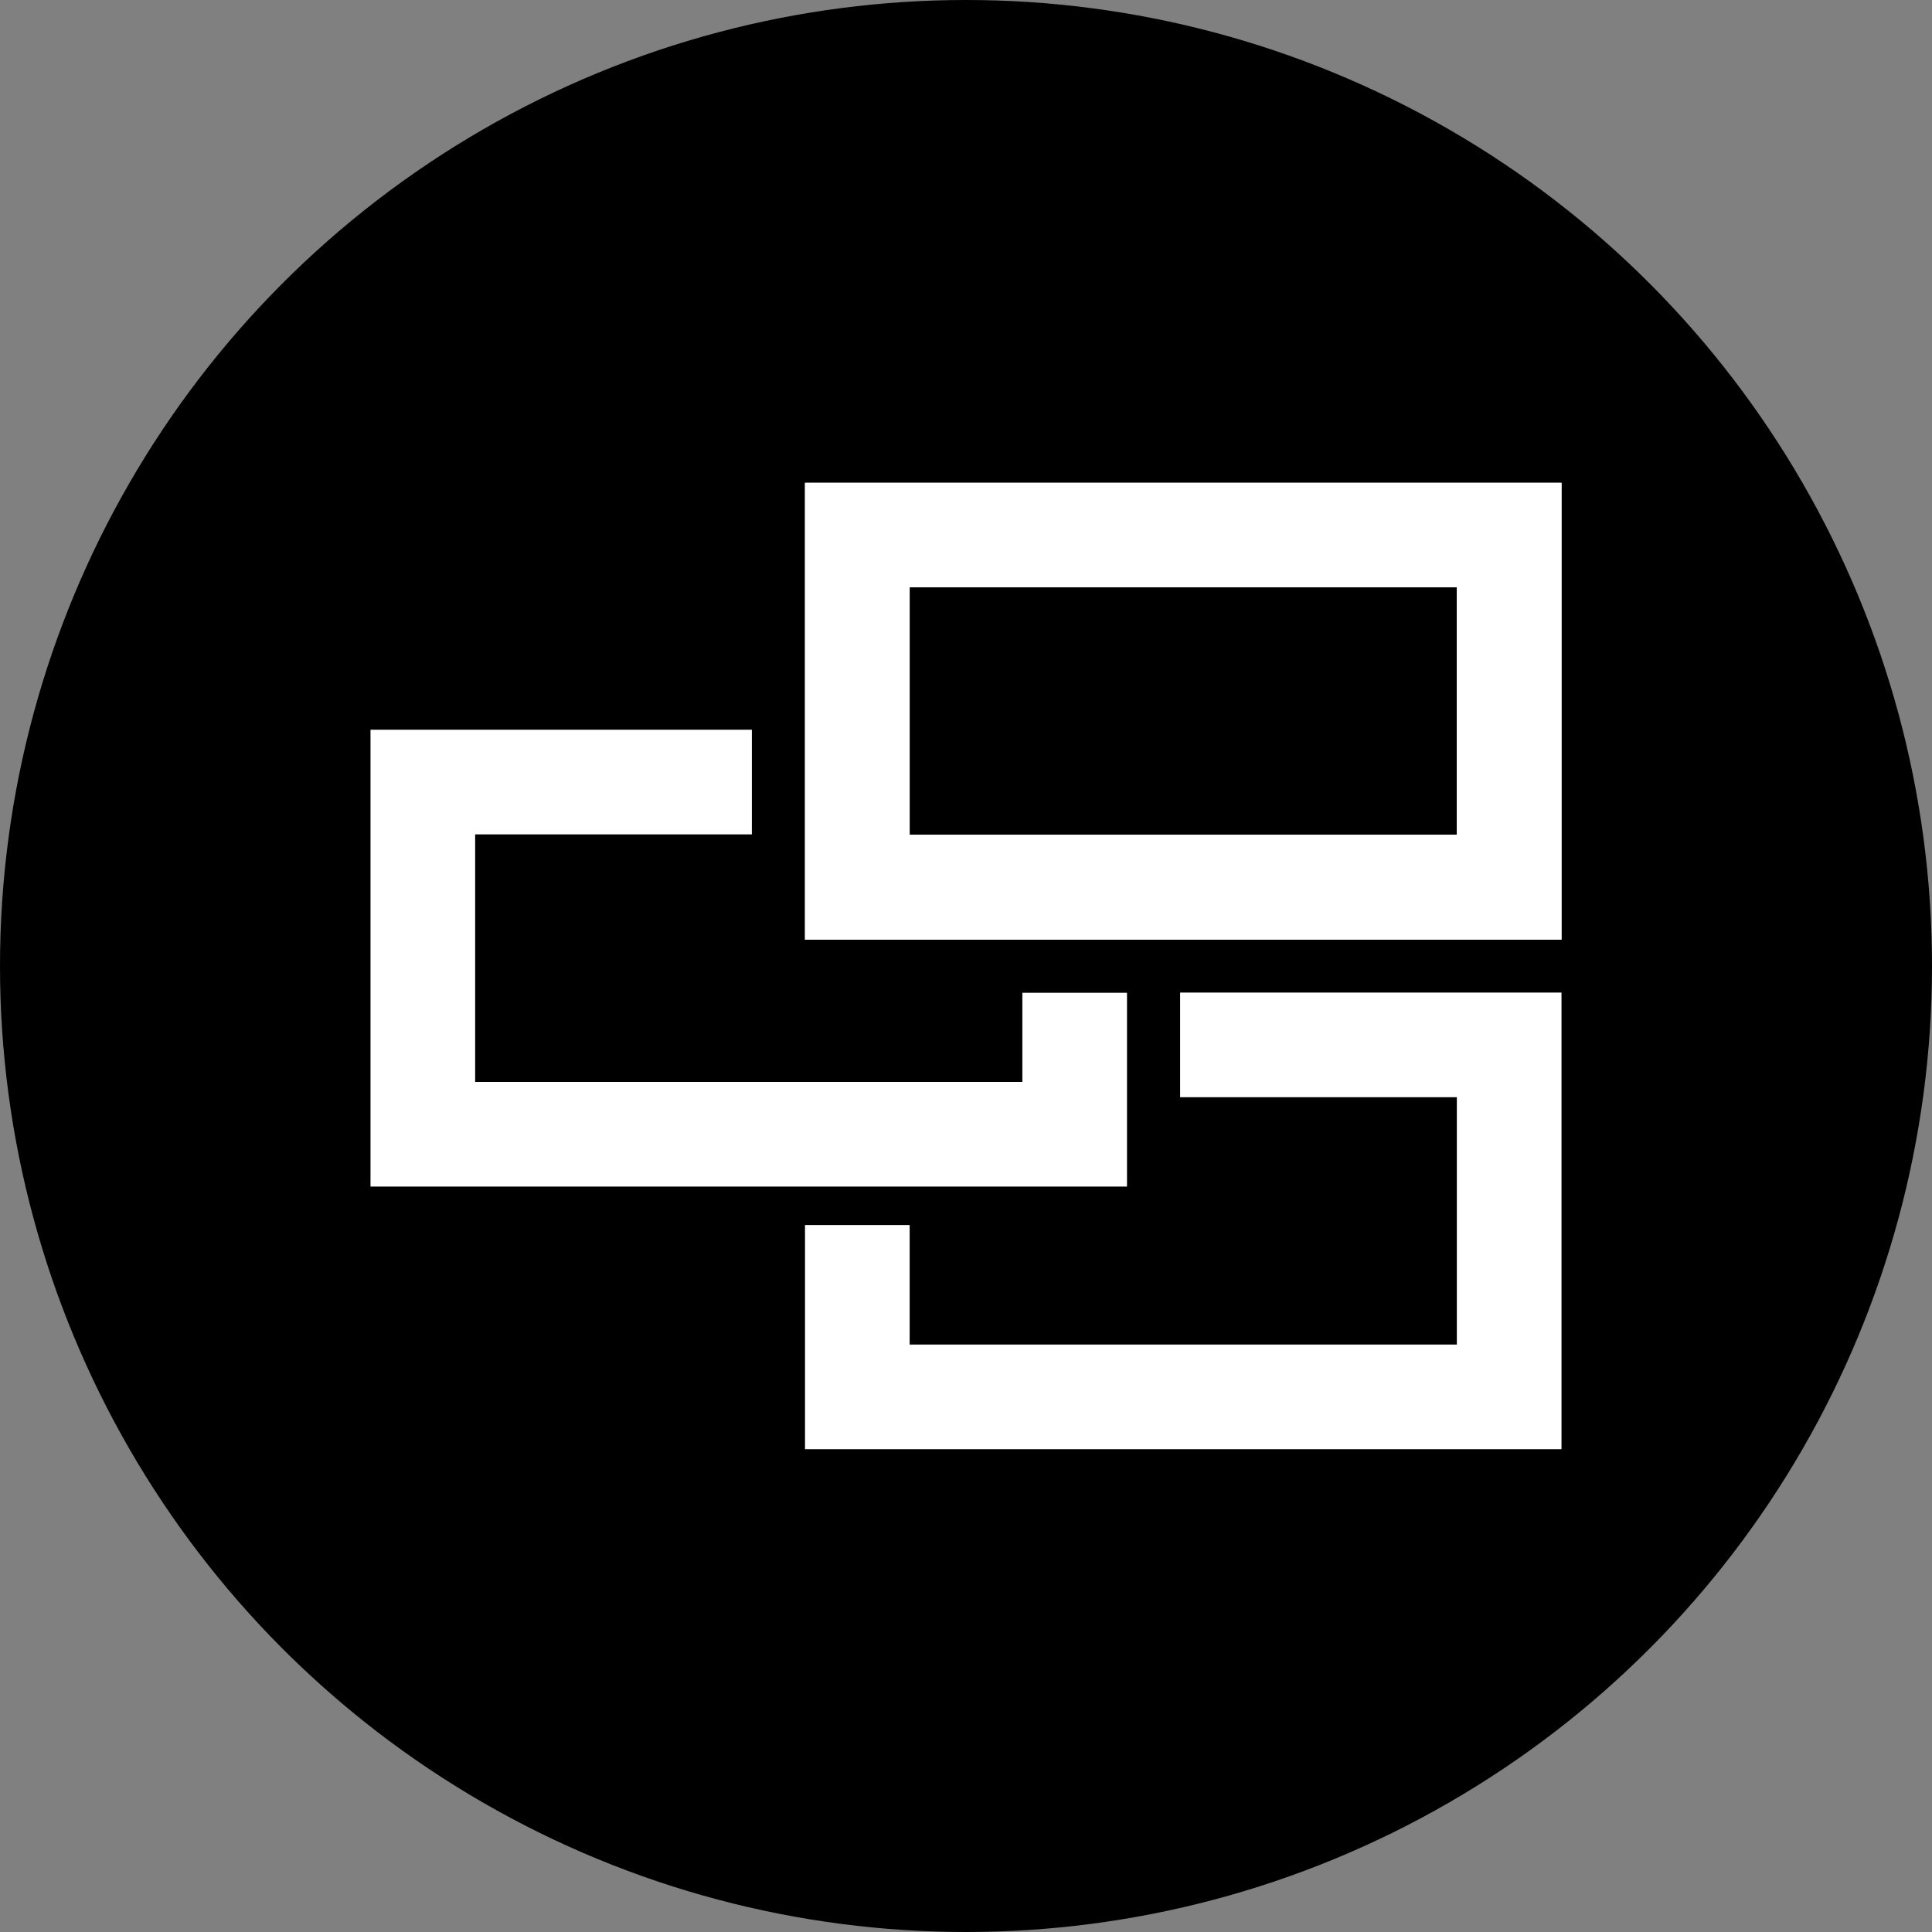 <?xml version="1.0" encoding="utf-8"?>
<!-- Generator: Adobe Illustrator 24.0.0, SVG Export Plug-In . SVG Version: 6.00 Build 0)  -->
<svg version="1.1" id="Layer_1" xmlns="http://www.w3.org/2000/svg" xmlns:xlink="http://www.w3.org/1999/xlink" x="0px" y="0px"
	 viewBox="0 0 96 96" style="enable-background:new 0 0 96 96;" xml:space="preserve">
<rect x="0" y="0" width="96" height="96" fill="#808080" stroke="none"/>
<style type="text/css">
	.st0{fill:#FFFFFF;}
</style>
<g>
	<g>
		<circle cx="48" cy="48" r="48"/>
		<g>
			<g>
				<g>
					<polygon class="st0" points="58.64,49.32 58.64,54.52 72.39,54.52 72.39,66.81 45.2,66.81 45.2,60.87 40,60.87 40,72.01 
						77.59,72.01 77.59,49.32 					"/>
				</g>
				<path class="st0" d="M40,23.99v22.7h37.59v-22.7H40z M45.2,41.48v-12.3h27.19v12.3H45.2z"/>
				<g>
					<polygon class="st0" points="50.8,49.33 50.8,53.76 23.61,53.76 23.61,41.46 37.36,41.46 37.36,36.26 18.41,36.26 18.41,58.96 
						56,58.96 56,49.33 					"/>
					<rect x="41.99" y="36.26" class="st0" width="1.23" height="5.2"/>
					<rect x="50.8" y="43.47" class="st0" width="5.2" height="1.23"/>
				</g>
				<g>
					<path class="st0" d="M40,23.99v22.7h37.59v-22.7H40z M45.2,41.48v-12.3h27.19v12.3H45.2z"/>
				</g>
			</g>
		</g>
	</g>
</g>
</svg>
